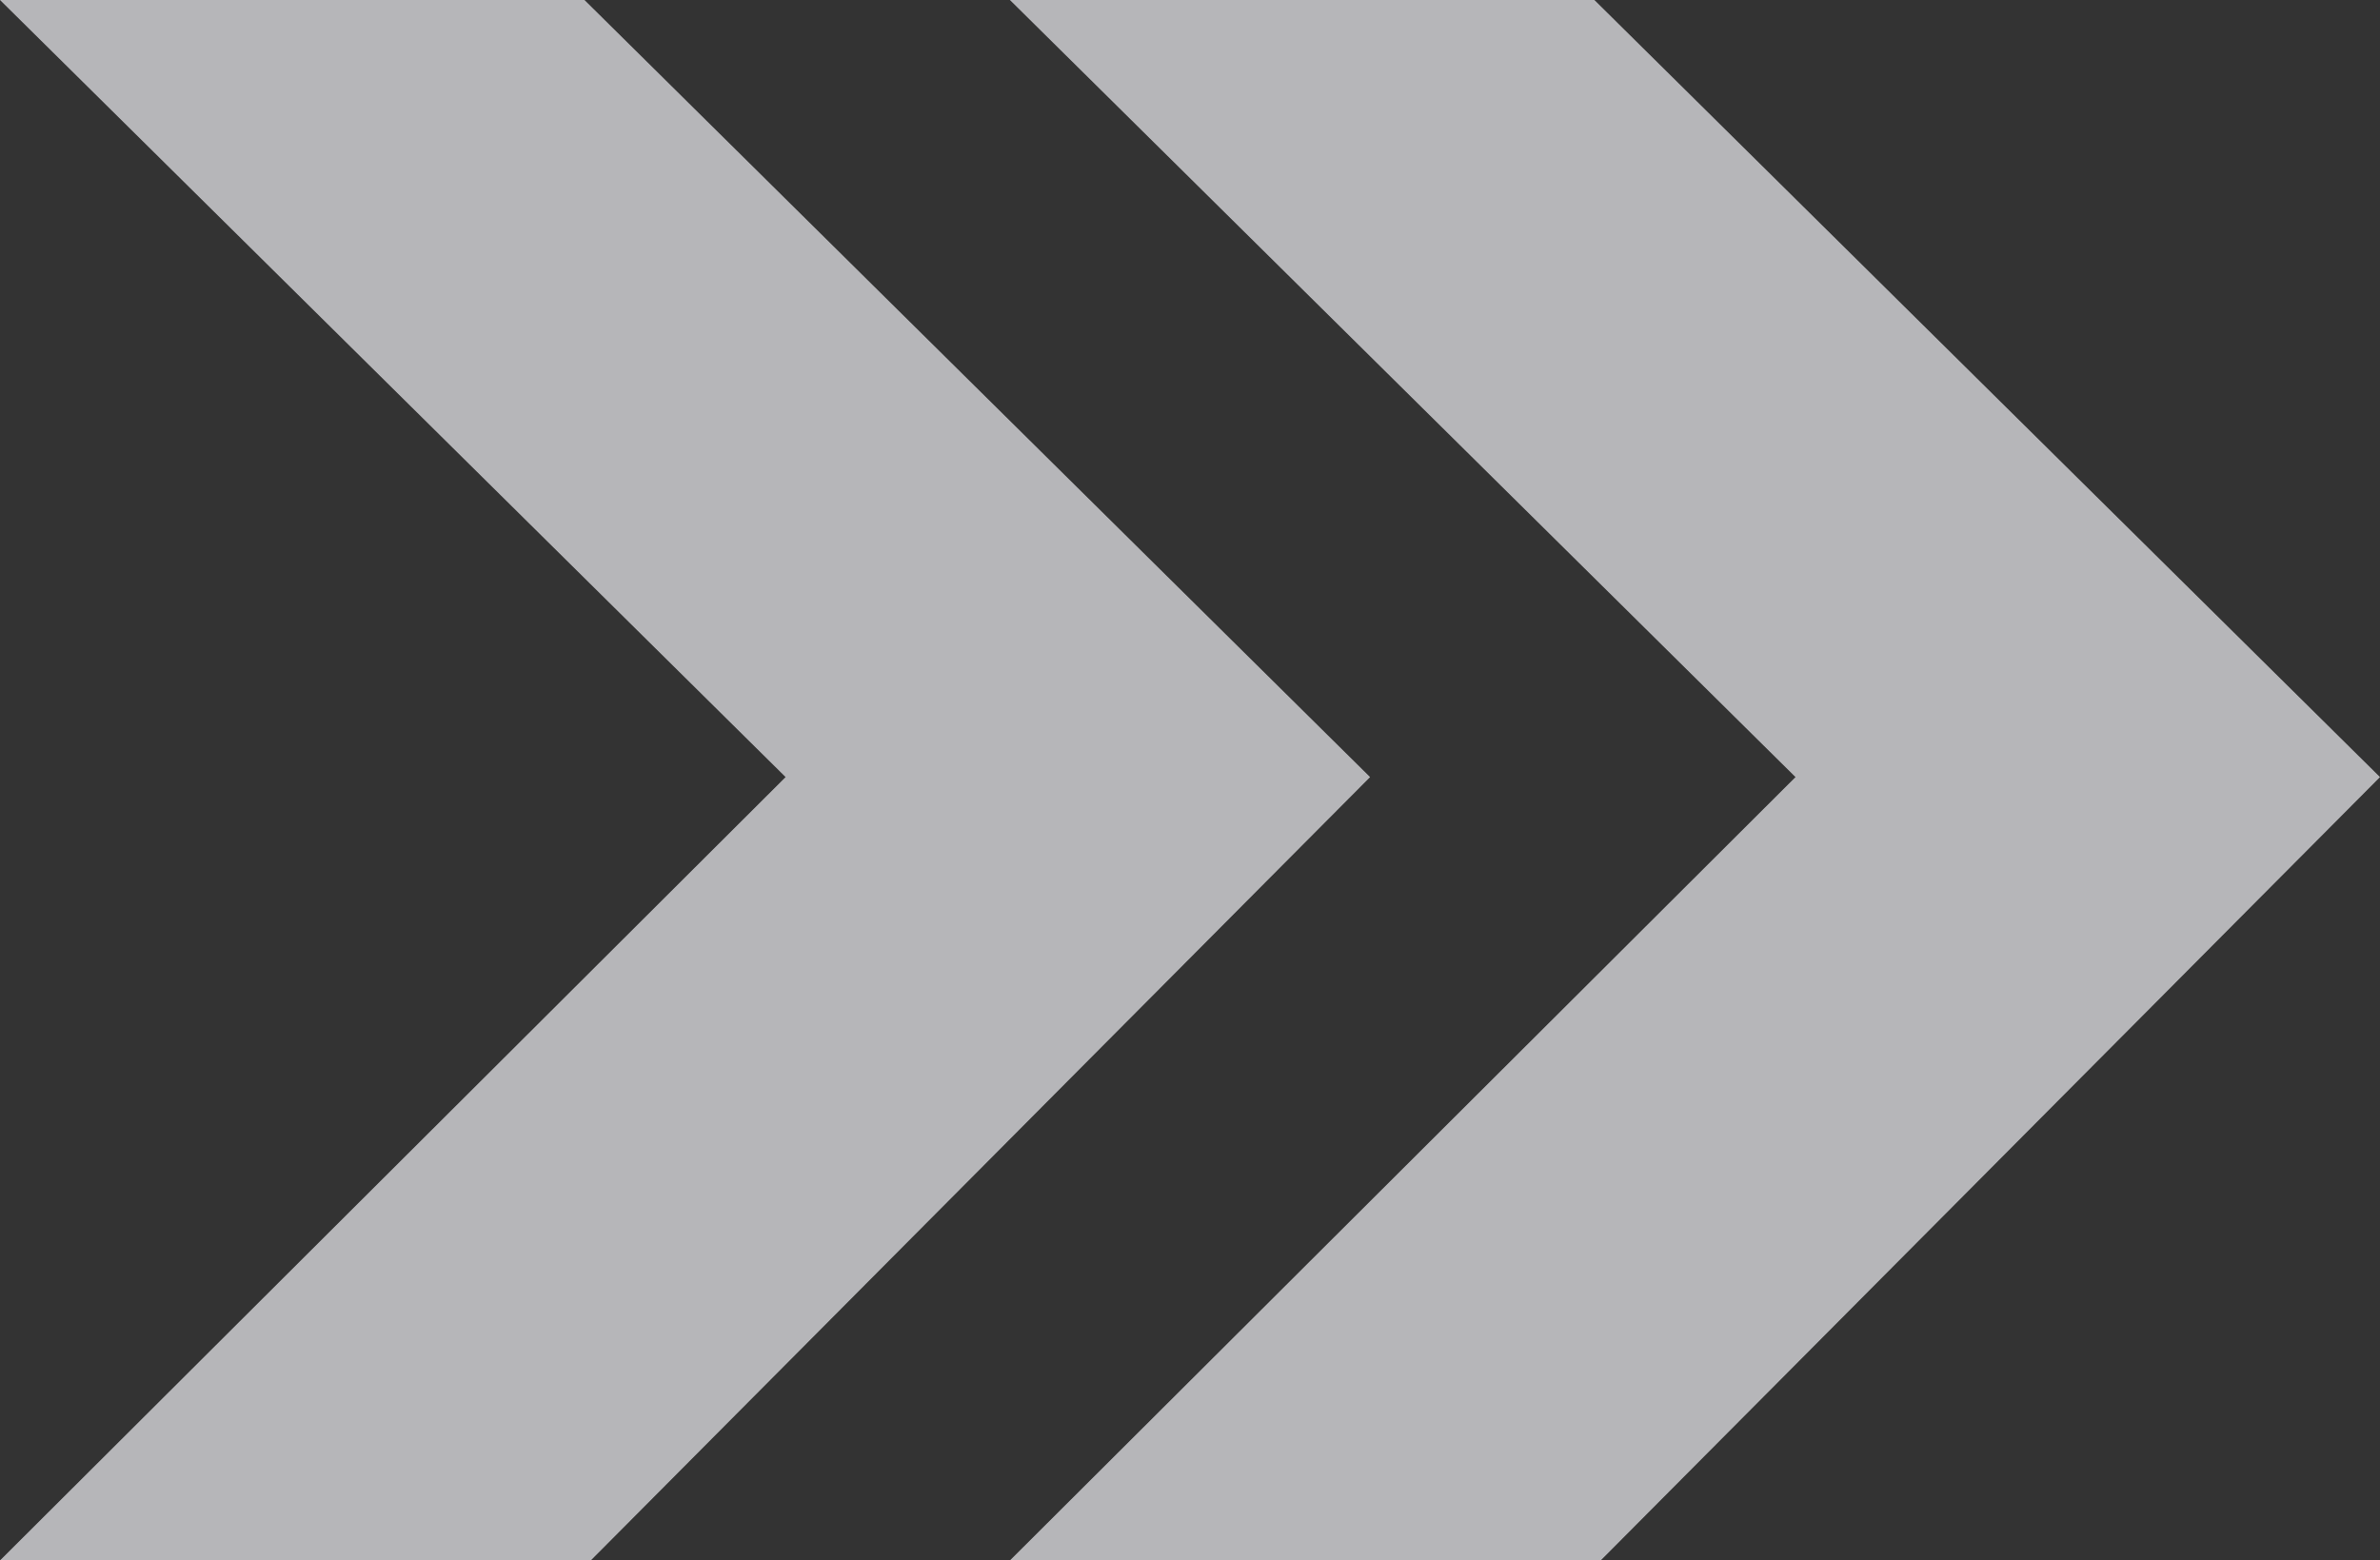 <svg xmlns="http://www.w3.org/2000/svg" viewBox="0 0 337 221">
  <rect x="0" y="0" width="337" height="221" fill="#333333" stroke="none"/>
  <defs>
    <style>
      .cls-1 {
        fill: #eeeff3;
        fill-rule: evenodd;
        opacity: 0.7;
      }
    </style>
  </defs>
  <g id="Group_1652" data-name="Group 1652" transform="translate(65 -2325)">
    <g id="Group_1578" data-name="Group 1578" transform="translate(0 8)">
      <path id="Path_245" data-name="Path 245" class="cls-1" d="M0,0H82.761L194,110.056,83.651,221H0L111.239,110.056Z" transform="translate(-65 2317)"/>
      <path id="Path_246" data-name="Path 246" class="cls-1" d="M0,0H82.761L194,110.056,83.651,221H0L111.239,110.056Z" transform="translate(78 2317)"/>
    </g>
  </g>
</svg>
